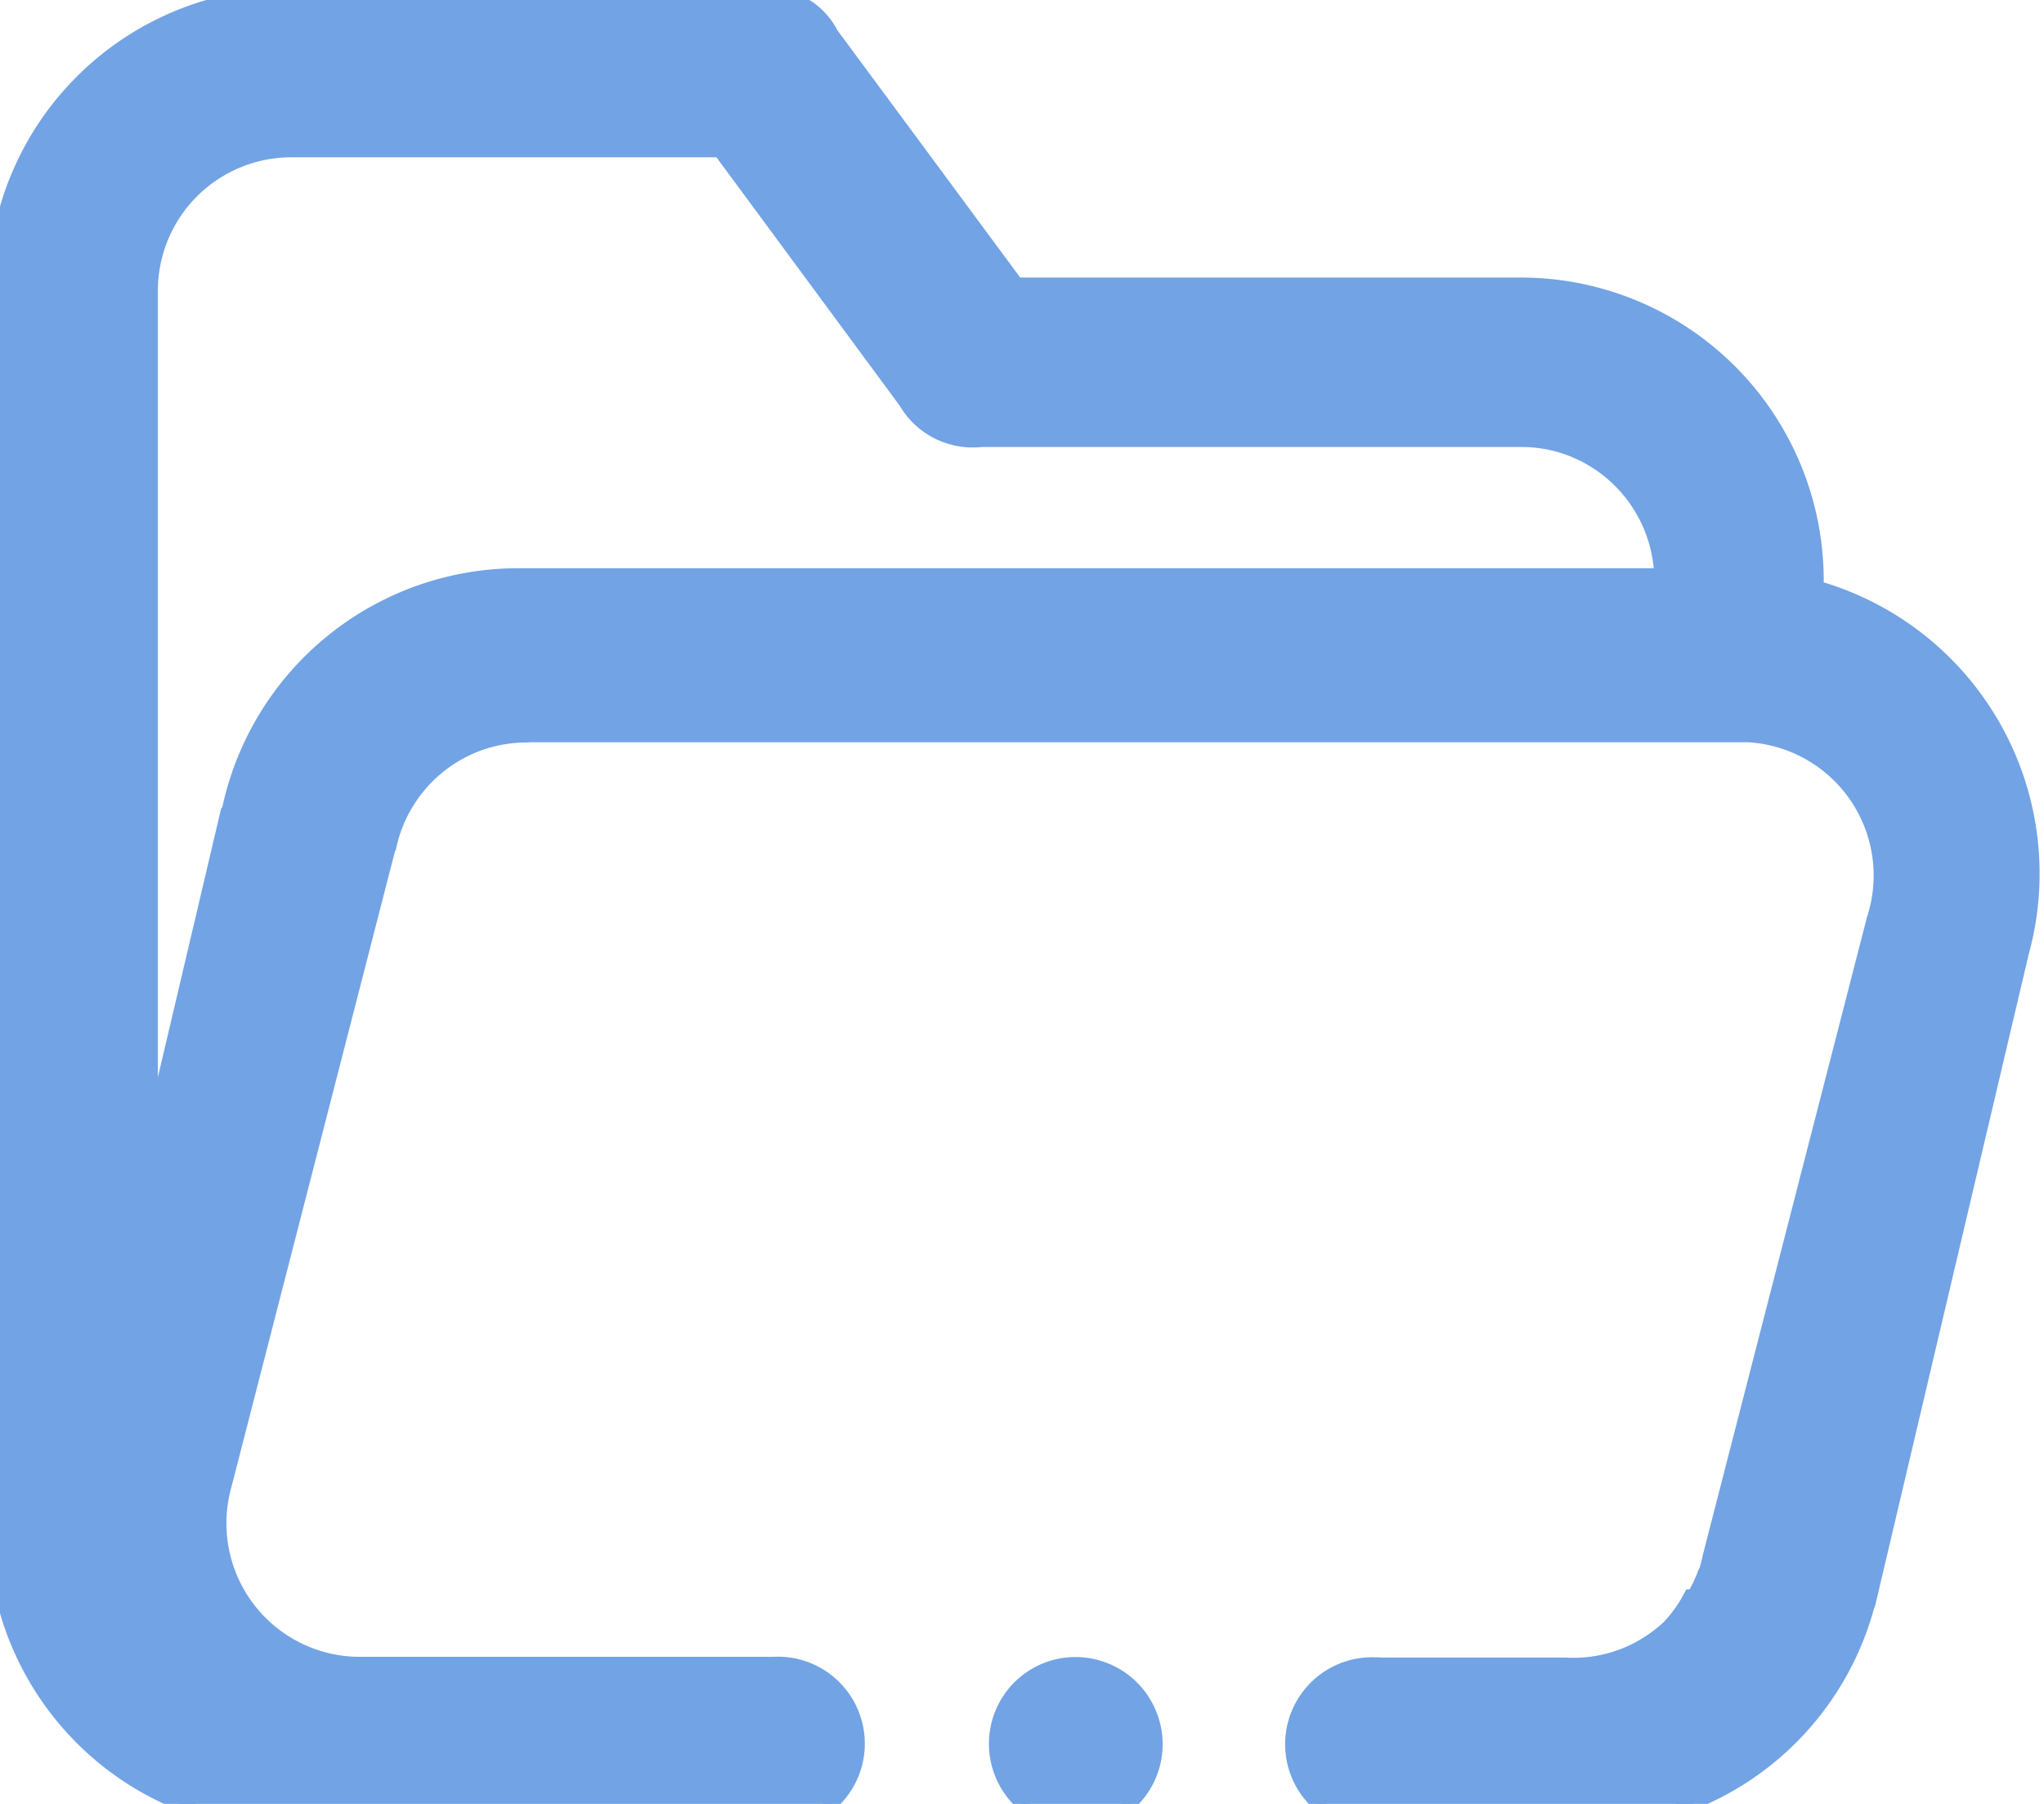 <svg width="17" height="15" viewBox="0 0 17 15" fill="none" xmlns="http://www.w3.org/2000/svg">
    <path fill="#fff" d="M-76-24H35v54H-76z"/>
    <path d="M8.275 14.501a.675.675 0 0 0 .672.674.671.671 0 0 0 .62-.932.674.674 0 0 0-.877-.364.672.672 0 0 0-.415.622z" fill="#72A3E4" stroke="#72A3E4" stroke-width=".1"/>
    <path d="M12.658 2.358H8.46L6.922.278a.598.598 0 0 0-.536-.326L6.385-.05H2.41A2.469 2.469 0 0 0-.05 2.427v10.277a2.469 2.469 0 0 0 2.461 2.477H6.51v-.01a.673.673 0 0 0-.081-1.344H2.991a1.16 1.16 0 0 1-1.12-1.454l1.372-5.332.004-.002.005-.022c.121-.511.576-.89 1.122-.893h.011l.004-.002h10.018a1.16 1.16 0 0 1 1.17 1.515l-.003.007v.003l-1.364 5.299v.004a.247.247 0 0 0-.007.03l-.025.092-.007.005-.005.013c-.023.062-.052.12-.085.176h-.026l-.014.026a1.1 1.1 0 0 1-.17.233c-.206.192-.482.31-.783.31-.024 0-.047 0-.067-.002h-1.524c-.02-.002-.042-.002-.06-.002a.673.673 0 0 0-.05 1.346v.005h1.796l.01-.007a2.462 2.462 0 0 0 2.348-1.825l.004-.005.004-.013 1.276-5.412a2.48 2.48 0 0 0-1.707-3.04v-.046a2.469 2.469 0 0 0-2.46-2.476zm1.149 2.417H4.303a2.469 2.469 0 0 0-2.41 1.97l-.009.006-.004.017-.617 2.62V2.421A1.16 1.16 0 0 1 2.42 1.258h3.564l1.54 2.087c.135.232.39.35.64.322h4.49c.618 0 1.124.491 1.154 1.108z" fill="#72A3E4" stroke="#72A3E4" stroke-width=".1"/>
</svg>
